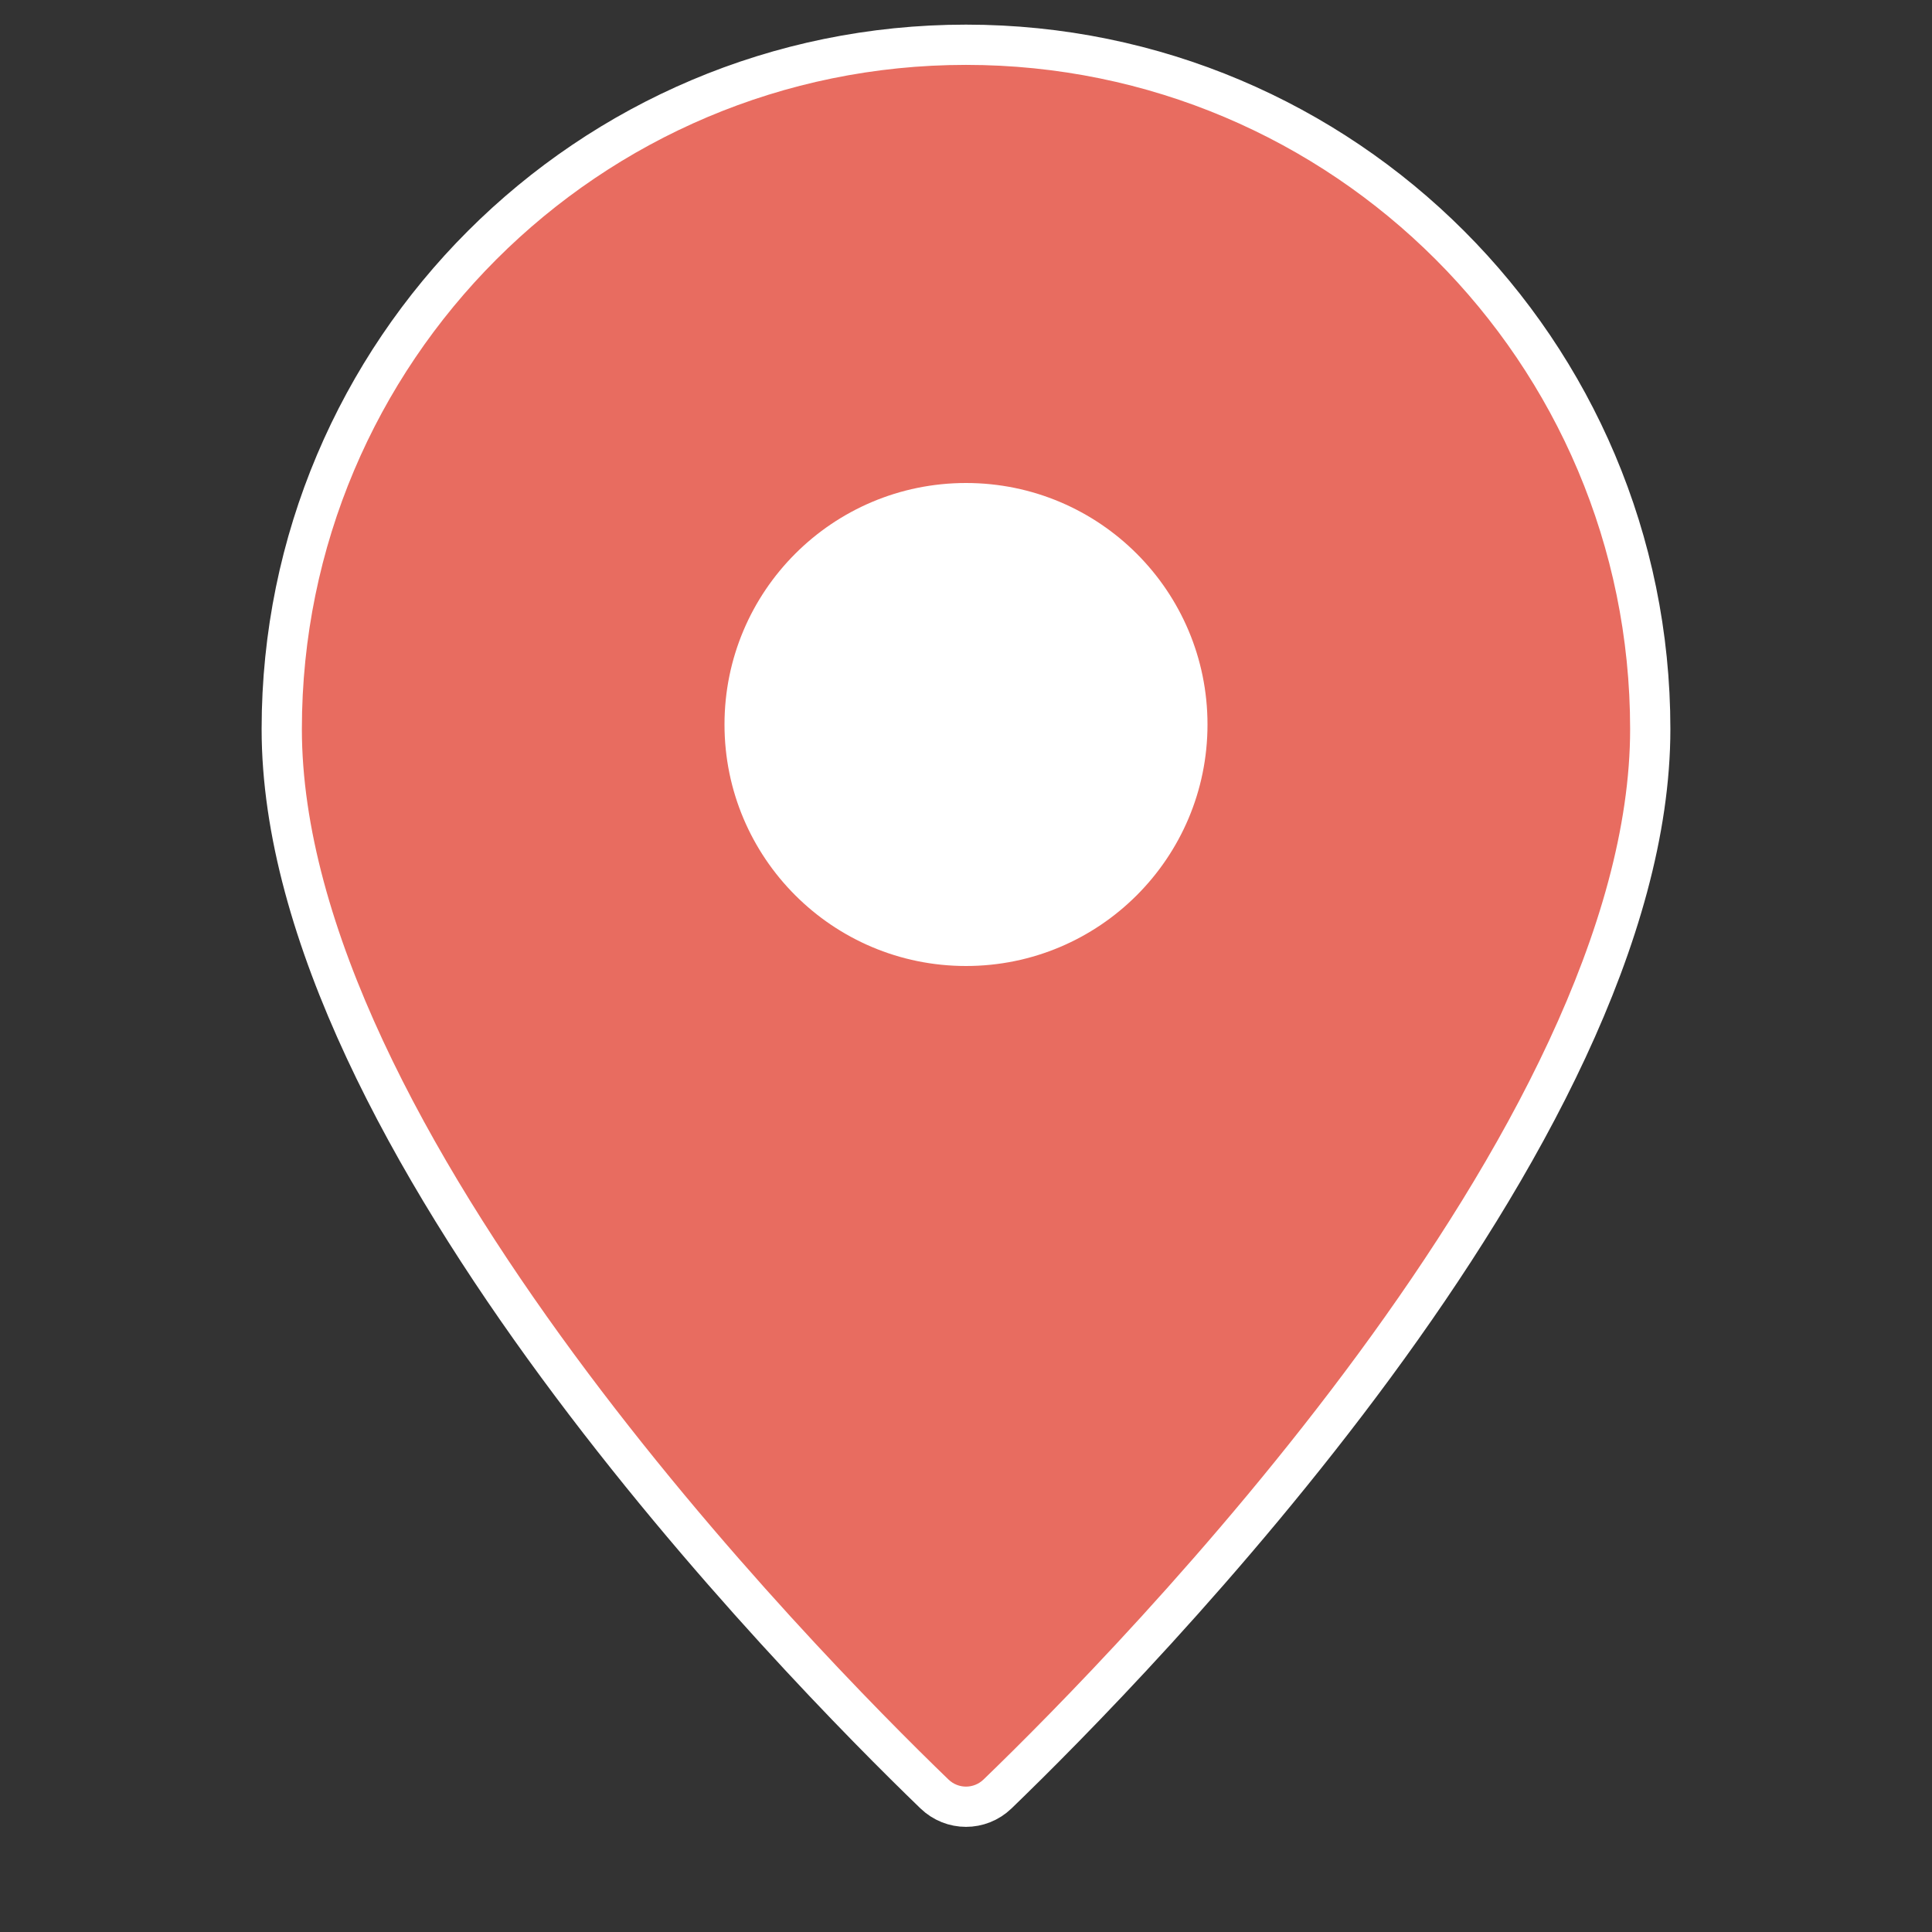 <svg version="1.1" xmlns="http://www.w3.org/2000/svg" xmlns:xlink="http://www.w3.org/1999/xlink" x="0px" y="0px" viewBox="0 0 48 48" xml:space="preserve" width="32" height="32"><rect x="0" y="0" width="48" height="48" fill="#333333" stroke="none"/><g class="nc-icon-wrapper"><path stroke="#ffffff" fill="#e86c60" d="M24,1.112c-9.389,0-17,7.611-17,17 c0,10.142,12.873,23.23,16.215,26.457c0.44,0.425,1.13,0.425,1.57,0C28.127,41.342,41,28.255,41,18.112 C41,8.723,33.389,1.112,24,1.112z"></path> <circle fill="#FFFFFF" cx="24" cy="18" r="6"></circle></g></svg>

